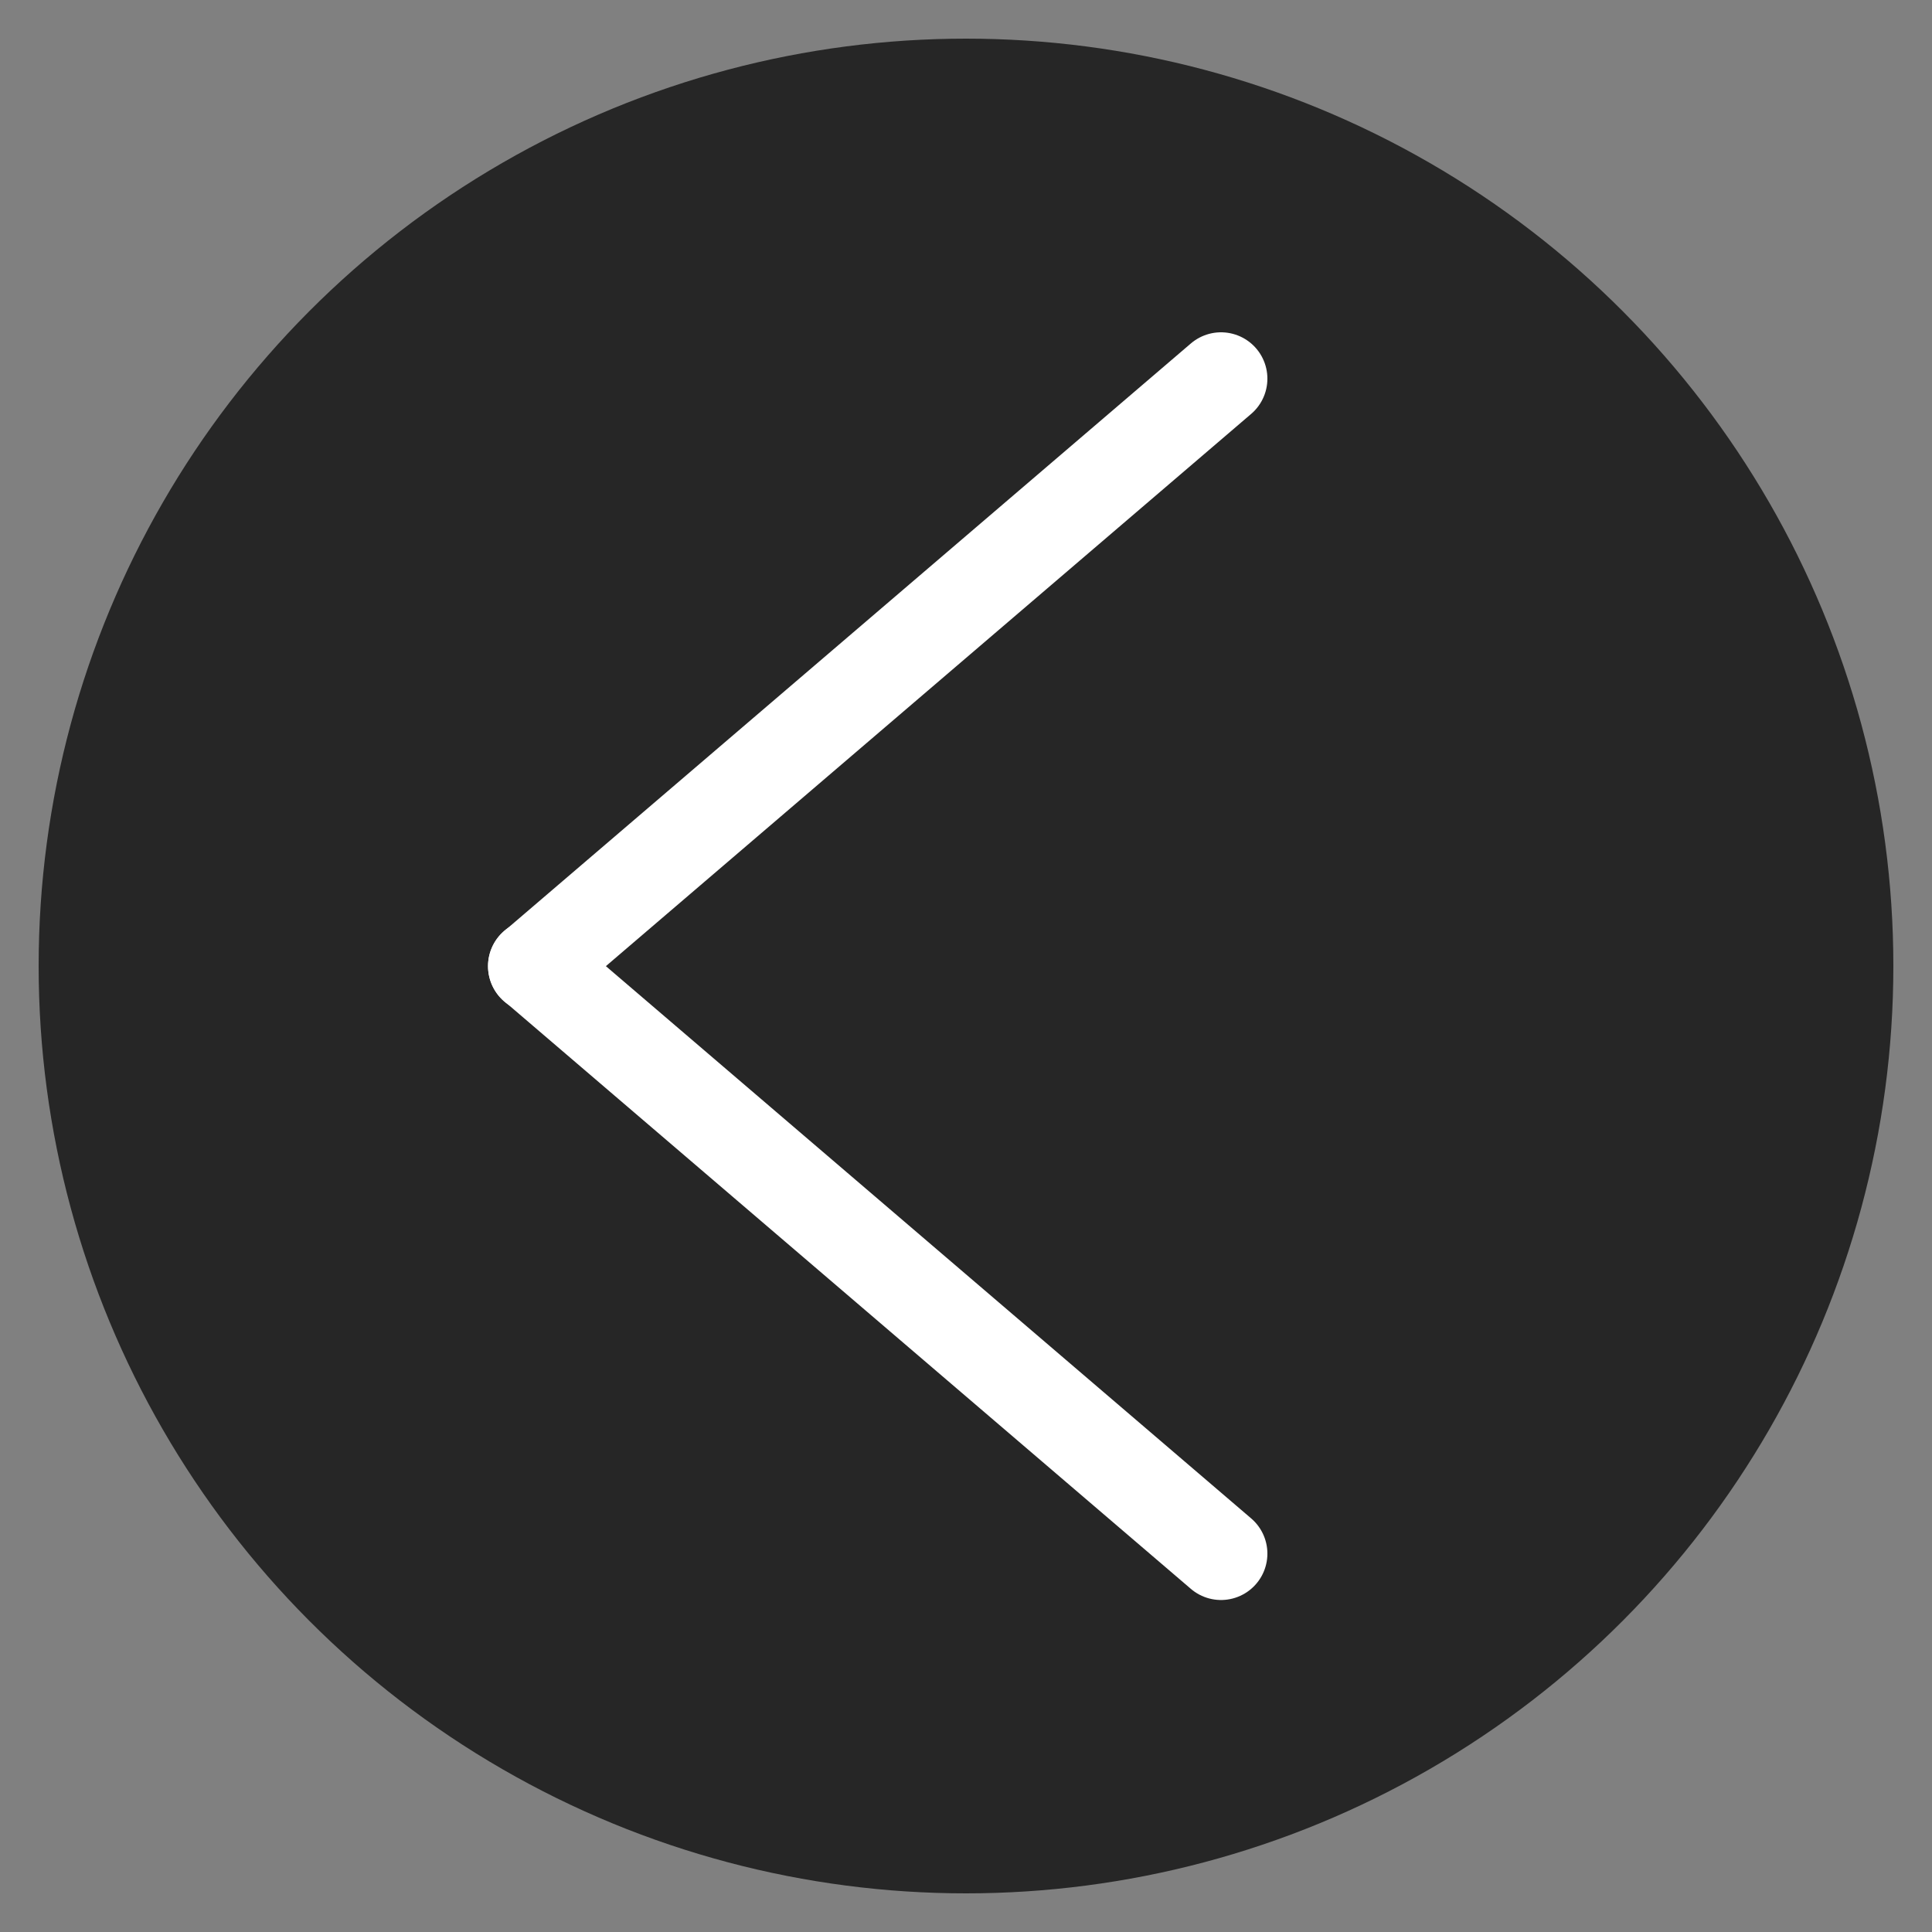<svg id="Layer_1" data-name="Layer 1" xmlns="http://www.w3.org/2000/svg" viewBox="0 0 250 250"><rect x="0" y="0" width="250" height="250" fill="#808080" stroke="none"/><defs><style>.cls-1{opacity:0.7;}.cls-2{fill:none;stroke:#fff;stroke-linecap:round;stroke-linejoin:round;stroke-width:12px;}</style></defs><circle class="cls-1" cx="125" cy="125" r="120"/><line class="cls-2" x1="158" y1="49" x2="69.15" y2="125.04"/><line class="cls-2" x1="69.15" y1="125" x2="158" y2="201.04"/></svg>